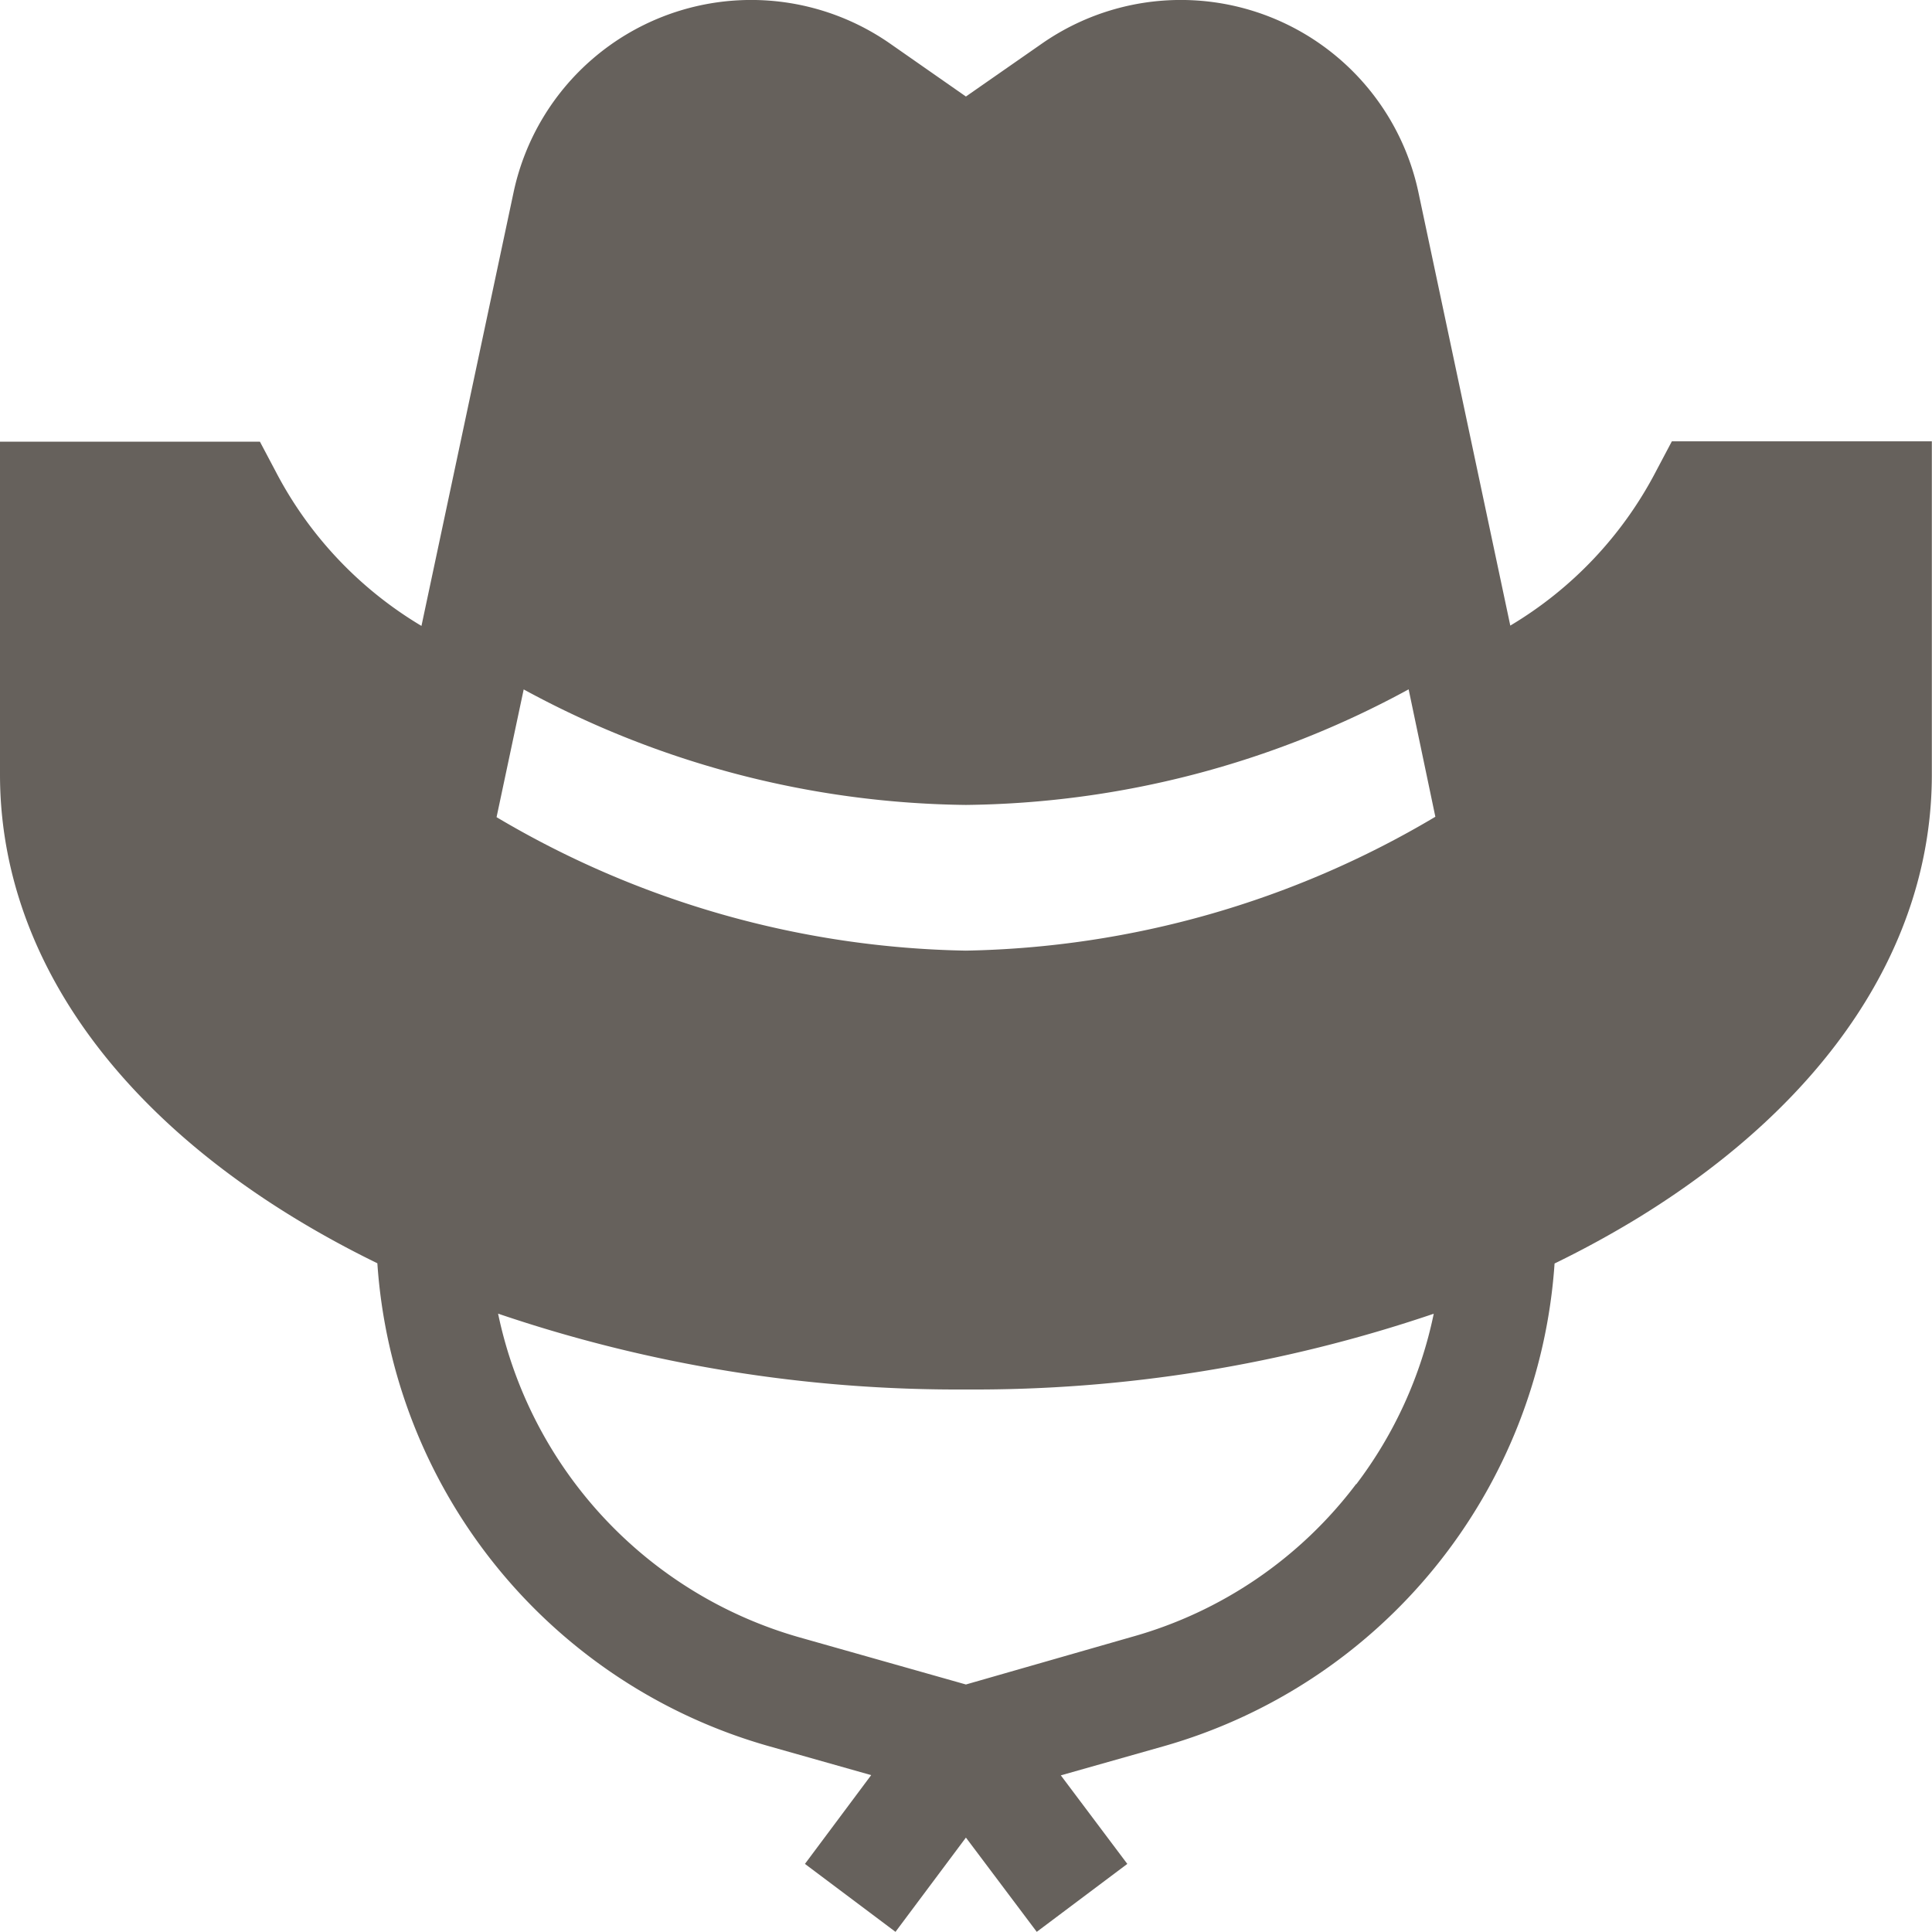 <svg xmlns="http://www.w3.org/2000/svg" width="24.002" height="24" viewBox="0 0 24.002 24">
  <path id="cowboy-hat" d="M20.77,5.5l-.2.378a4.823,4.823,0,0,1-1.807,1.911L17.622,2.408A3.018,3.018,0,0,0,12.945.558L12,1.216,11.057.558A3.018,3.018,0,0,0,6.38,2.408L5.236,7.793A4.823,4.823,0,0,1,3.429,5.882l-.2-.378H0V9.64c0,2.106,1.294,4.061,3.644,5.5q.5.306,1.044.571a6.708,6.708,0,0,0,4.866,6l1.269.359L10,23.173l1.125.844L12,22.846l.88,1.171,1.125-.844-.826-1.1,1.268-.359a6.709,6.709,0,0,0,4.866-6q.544-.265,1.044-.571C22.707,13.7,24,11.746,24,9.64V5.5Zm-2.938,4.664A11.813,11.813,0,0,1,12,11.827a11.811,11.811,0,0,1-5.831-1.658l.337-1.587A11.74,11.74,0,0,0,12,10.017,11.745,11.745,0,0,0,17.5,8.581Zm-.983,8.288a5.261,5.261,0,0,1-2.785,1.9L12,20.944,9.937,20.36a5.308,5.308,0,0,1-3.749-4.023A17.729,17.729,0,0,0,12,17.279a17.731,17.731,0,0,0,5.812-.941A5.264,5.264,0,0,1,16.849,18.457Z" transform="translate(0 -0.017)" fill="#66615c"/>
</svg>
